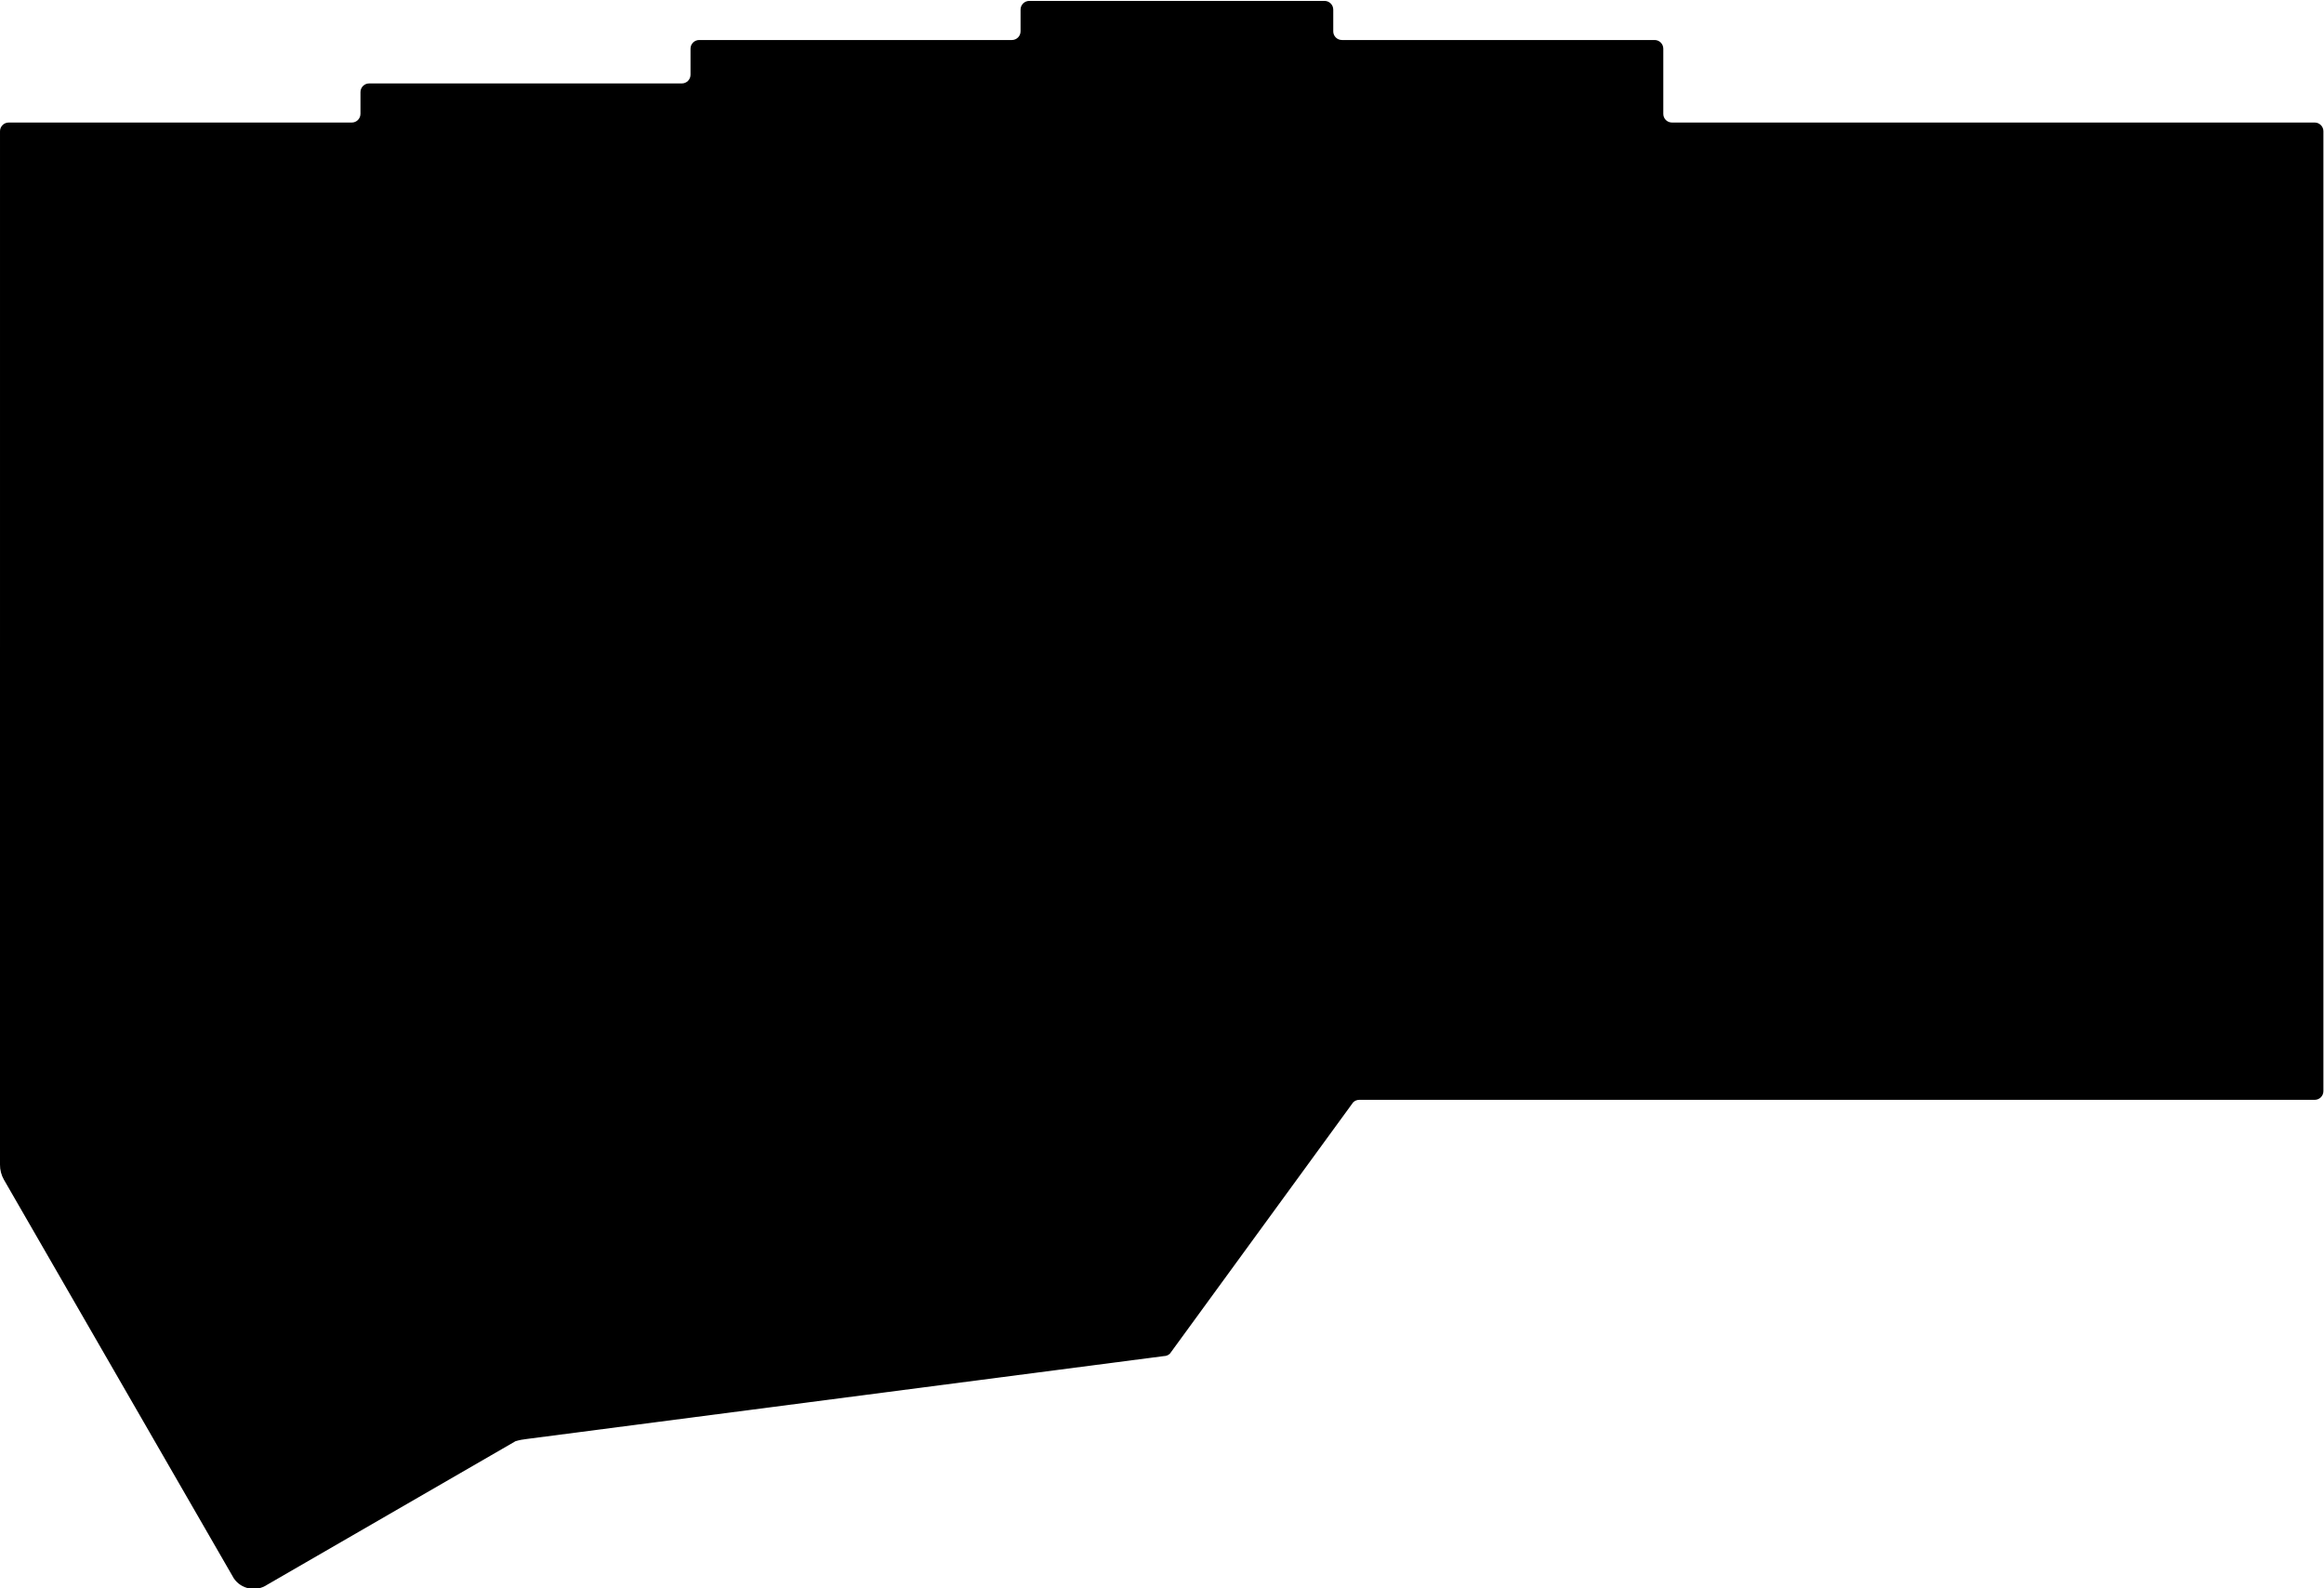 <?xml version="1.0" encoding="UTF-8" standalone="no"?>
<svg
   sodipodi:docname="baseplate.svg"
   viewBox="0 0 505.515 345.443"
   height="91.399mm"
   width="133.751mm"
   xml:space="preserve"
   id="svg2"
   version="1.1"
   inkscape:version="1.2.1 (9c6d41e, 2022-07-14)"
   xmlns:inkscape="http://www.inkscape.org/namespaces/inkscape"
   xmlns:sodipodi="http://sodipodi.sourceforge.net/DTD/sodipodi-0.dtd"
   xmlns="http://www.w3.org/2000/svg"
   xmlns:svg="http://www.w3.org/2000/svg"
   xmlns:rdf="http://www.w3.org/1999/02/22-rdf-syntax-ns#"
   xmlns:cc="http://creativecommons.org/ns#"
   xmlns:dc="http://purl.org/dc/elements/1.1/"><defs
     id="defs6"><clipPath
       id="clipPath18"
       clipPathUnits="userSpaceOnUse"><path
         id="path16"
         d="M 0,595.276 H 420.945 V 0 H 0 Z" /></clipPath><clipPath
       clipPathUnits="userSpaceOnUse"
       id="clipPath674"><g
         id="g678"
         transform="translate(-21.071,-331.067)"><path
           id="path676"
           d="M 0,595.276 H 420.945 V 0 H 0 Z" /></g></clipPath><clipPath
       clipPathUnits="userSpaceOnUse"
       id="clipPath680"><g
         id="g684"
         transform="translate(-82.824,-281.645)"><path
           id="path682"
           d="M 0,595.276 H 420.945 V 0 H 0 Z" /></g></clipPath><clipPath
       clipPathUnits="userSpaceOnUse"
       id="clipPath686"><g
         id="g690"
         transform="translate(-135.269,-283.063)"><path
           id="path688"
           d="M 0,595.276 H 420.945 V 0 H 0 Z" /></g></clipPath><clipPath
       clipPathUnits="userSpaceOnUse"
       id="clipPath692"><g
         id="g696"
         transform="translate(-136.688,-288.73)"><path
           id="path694"
           d="M 0,595.276 H 420.945 V 0 H 0 Z" /></g></clipPath><clipPath
       clipPathUnits="userSpaceOnUse"
       id="clipPath698"><g
         id="g702"
         transform="translate(-189.125,-290.148)"><path
           id="path700"
           d="M 0,595.276 H 420.945 V 0 H 0 Z" /></g></clipPath><clipPath
       clipPathUnits="userSpaceOnUse"
       id="clipPath704"><g
         id="g708"
         transform="translate(-190.543,-295.108)"><path
           id="path706"
           d="M 0,595.276 H 420.945 V 0 H 0 Z" /></g></clipPath><clipPath
       clipPathUnits="userSpaceOnUse"
       id="clipPath710"><g
         id="g714"
         transform="translate(-240.151,-293.69)"><path
           id="path712"
           d="M 0,595.276 H 420.945 V 0 H 0 Z" /></g></clipPath><clipPath
       clipPathUnits="userSpaceOnUse"
       id="clipPath716"><g
         id="g720"
         transform="translate(-241.57,-288.73)"><path
           id="path718"
           d="M 0,595.276 H 420.945 V 0 H 0 Z" /></g></clipPath><clipPath
       clipPathUnits="userSpaceOnUse"
       id="clipPath722"><g
         id="g726"
         transform="translate(-294.007,-287.311)"><path
           id="path724"
           d="M 0,595.276 H 420.945 V 0 H 0 Z" /></g></clipPath><clipPath
       clipPathUnits="userSpaceOnUse"
       id="clipPath728"><g
         id="g732"
         transform="translate(-295.426,-275.266)"><path
           id="path730"
           d="M 0,595.276 H 420.945 V 0 H 0 Z" /></g></clipPath><clipPath
       clipPathUnits="userSpaceOnUse"
       id="clipPath734"><g
         id="g738"
         transform="translate(-401.727,-273.847)"><path
           id="path736"
           d="M 0,595.276 H 420.945 V 0 H 0 Z" /></g></clipPath><clipPath
       clipPathUnits="userSpaceOnUse"
       id="clipPath740"><g
         id="g744"
         transform="translate(-244.399,-115.815)"><path
           id="path742"
           d="M 0,595.276 H 420.945 V 0 H 0 Z" /></g></clipPath><clipPath
       clipPathUnits="userSpaceOnUse"
       id="clipPath746"><g
         id="g750"
         transform="translate(-22.589,-273.847)"><path
           id="path748"
           d="M 0,595.276 H 420.945 V 0 H 0 Z" /></g></clipPath><clipPath
       clipPathUnits="userSpaceOnUse"
       id="clipPath752"><g
         id="g756"
         transform="translate(-22.588,-273.843)"><path
           id="path754"
           d="M 0,595.276 H 420.945 V 0 H 0 Z" /></g></clipPath><clipPath
       clipPathUnits="userSpaceOnUse"
       id="clipPath758"><g
         id="g762"
         transform="translate(-135.265,-283.056)"><path
           id="path760"
           d="M 0,595.276 H 420.945 V 0 H 0 Z" /></g></clipPath><clipPath
       clipPathUnits="userSpaceOnUse"
       id="clipPath764"><g
         id="g768"
         transform="translate(-135.265,-287.308)"><path
           id="path766"
           d="M 0,595.276 H 420.945 V 0 H 0 Z" /></g></clipPath><clipPath
       clipPathUnits="userSpaceOnUse"
       id="clipPath770"><g
         id="g774"
         transform="translate(-189.123,-290.143)"><path
           id="path772"
           d="M 0,595.276 H 420.945 V 0 H 0 Z" /></g></clipPath><clipPath
       clipPathUnits="userSpaceOnUse"
       id="clipPath776"><g
         id="g780"
         transform="translate(-189.123,-293.686)"><path
           id="path778"
           d="M 0,595.276 H 420.945 V 0 H 0 Z" /></g></clipPath><clipPath
       clipPathUnits="userSpaceOnUse"
       id="clipPath782"><g
         id="g786"
         transform="translate(-238.73,-295.104)"><path
           id="path784"
           d="M 0,595.276 H 420.945 V 0 H 0 Z" /></g></clipPath><clipPath
       clipPathUnits="userSpaceOnUse"
       id="clipPath788"><g
         id="g792"
         transform="translate(-241.564,-288.725)"><path
           id="path790"
           d="M 0,595.276 H 420.945 V 0 H 0 Z" /></g></clipPath><clipPath
       clipPathUnits="userSpaceOnUse"
       id="clipPath794"><g
         id="g798"
         transform="translate(-292.587,-288.725)"><path
           id="path796"
           d="M 0,595.276 H 420.945 V 0 H 0 Z" /></g></clipPath><clipPath
       clipPathUnits="userSpaceOnUse"
       id="clipPath800"><g
         id="g804"
         transform="translate(-295.422,-275.26)"><path
           id="path802"
           d="M 0,595.276 H 420.945 V 0 H 0 Z" /></g></clipPath><clipPath
       clipPathUnits="userSpaceOnUse"
       id="clipPath806"><g
         id="g810"
         transform="translate(-400.304,-275.26)"><path
           id="path808"
           d="M 0,595.276 H 420.945 V 0 H 0 Z" /></g></clipPath><clipPath
       clipPathUnits="userSpaceOnUse"
       id="clipPath812"><g
         id="g816"
         transform="translate(-401.722,-117.229)"><path
           id="path814"
           d="M 0,595.276 H 420.945 V 0 H 0 Z" /></g></clipPath><clipPath
       clipPathUnits="userSpaceOnUse"
       id="clipPath818"><g
         id="g822"
         transform="translate(-243.397,-115.397)"><path
           id="path820"
           d="M 0,595.276 H 420.945 V 0 H 0 Z" /></g></clipPath><clipPath
       clipPathUnits="userSpaceOnUse"
       id="clipPath824"><g
         id="g828"
         transform="translate(-24.008,-275.266)"><path
           id="path826"
           d="M 0,595.276 H 420.945 V 0 H 0 Z" /></g></clipPath><clipPath
       clipPathUnits="userSpaceOnUse"
       id="clipPath830"><g
         id="g834"
         transform="translate(-81.407,-276.678)"><path
           id="path832"
           d="M 0,595.276 H 420.945 V 0 H 0 Z" /></g></clipPath><clipPath
       clipPathUnits="userSpaceOnUse"
       id="clipPath836"><g
         id="g840"
         transform="translate(-81.407,-280.221)"><path
           id="path838"
           d="M 0,595.276 H 420.945 V 0 H 0 Z" /></g></clipPath><clipPath
       clipPathUnits="userSpaceOnUse"
       id="clipPath842"><g
         id="g846"
         transform="translate(-81.413,-280.226)"><path
           id="path844"
           d="M 0,595.276 H 420.945 V 0 H 0 Z" /></g></clipPath><clipPath
       clipPathUnits="userSpaceOnUse"
       id="clipPath848"><g
         id="g852"
         transform="translate(-243.399,-115.403)"><path
           id="path850"
           d="M 0,595.276 H 420.945 V 0 H 0 Z" /></g></clipPath><clipPath
       clipPathUnits="userSpaceOnUse"
       id="clipPath854"><g
         id="g858"
         transform="translate(-213.511,-74.416)"><path
           id="path856"
           d="M 0,595.276 H 420.945 V 0 H 0 Z" /></g></clipPath><clipPath
       clipPathUnits="userSpaceOnUse"
       id="clipPath860"><g
         id="g864"
         transform="translate(-212.511,-74.004)"><path
           id="path862"
           d="M 0,595.276 H 420.945 V 0 H 0 Z" /></g></clipPath><clipPath
       clipPathUnits="userSpaceOnUse"
       id="clipPath866"><g
         id="g870"
         transform="translate(-106.707,-60.115)"><path
           id="path868"
           d="M 0,595.276 H 420.945 V 0 H 0 Z" /></g></clipPath><clipPath
       clipPathUnits="userSpaceOnUse"
       id="clipPath872"><g
         id="g876"
         transform="translate(-60.728,-37.773)"><path
           id="path874"
           d="M 0,595.276 H 420.945 V 0 H 0 Z" /></g></clipPath><clipPath
       clipPathUnits="userSpaceOnUse"
       id="clipPath878"><g
         id="g882"
         transform="translate(-106.706,-60.111)"><path
           id="path880"
           d="M 0,595.276 H 420.945 V 0 H 0 Z" /></g></clipPath><clipPath
       clipPathUnits="userSpaceOnUse"
       id="clipPath884"><g
         id="g888"
         transform="translate(-66.187,-36.694)"><path
           id="path886"
           d="M 0,595.276 H 420.945 V 0 H 0 Z" /></g></clipPath><clipPath
       clipPathUnits="userSpaceOnUse"
       id="clipPath890"><g
         id="g894"
         transform="translate(-23.232,-102.779)"><path
           id="path892"
           d="M 0,595.276 H 420.945 V 0 H 0 Z" /></g></clipPath><clipPath
       clipPathUnits="userSpaceOnUse"
       id="clipPath896"><g
         id="g900"
         transform="translate(-400.543,-46.053)"><path
           id="path898"
           d="M 0,595.276 H 420.945 V 0 H 0 Z" /></g></clipPath><clipPath
       clipPathUnits="userSpaceOnUse"
       id="clipPath902"><g
         id="g906"
         transform="translate(-336.931,-562.621)"><path
           id="path904"
           d="M 0,595.276 H 420.945 V 0 H 0 Z" /></g></clipPath><clipPath
       clipPathUnits="userSpaceOnUse"
       id="clipPath908"><g
         id="g912"
         transform="translate(-284.486,-564.04)"><path
           id="path910"
           d="M 0,595.276 H 420.945 V 0 H 0 Z" /></g></clipPath><clipPath
       clipPathUnits="userSpaceOnUse"
       id="clipPath914"><g
         id="g918"
         transform="translate(-283.067,-569.706)"><path
           id="path916"
           d="M 0,595.276 H 420.945 V 0 H 0 Z" /></g></clipPath><clipPath
       clipPathUnits="userSpaceOnUse"
       id="clipPath920"><g
         id="g924"
         transform="translate(-230.63,-571.124)"><path
           id="path922"
           d="M 0,595.276 H 420.945 V 0 H 0 Z" /></g></clipPath><clipPath
       clipPathUnits="userSpaceOnUse"
       id="clipPath926"><g
         id="g930"
         transform="translate(-229.212,-576.085)"><path
           id="path928"
           d="M 0,595.276 H 420.945 V 0 H 0 Z" /></g></clipPath><clipPath
       clipPathUnits="userSpaceOnUse"
       id="clipPath932"><g
         id="g936"
         transform="translate(-179.604,-574.667)"><path
           id="path934"
           d="M 0,595.276 H 420.945 V 0 H 0 Z" /></g></clipPath><clipPath
       clipPathUnits="userSpaceOnUse"
       id="clipPath938"><g
         id="g942"
         transform="translate(-178.185,-569.706)"><path
           id="path940"
           d="M 0,595.276 H 420.945 V 0 H 0 Z" /></g></clipPath><clipPath
       clipPathUnits="userSpaceOnUse"
       id="clipPath944"><g
         id="g948"
         transform="translate(-125.748,-568.288)"><path
           id="path946"
           d="M 0,595.276 H 420.945 V 0 H 0 Z" /></g></clipPath><clipPath
       clipPathUnits="userSpaceOnUse"
       id="clipPath950"><g
         id="g954"
         transform="translate(-124.329,-556.242)"><path
           id="path952"
           d="M 0,595.276 H 420.945 V 0 H 0 Z" /></g></clipPath><clipPath
       clipPathUnits="userSpaceOnUse"
       id="clipPath956"><g
         id="g960"
         transform="translate(-18.028,-554.823)"><path
           id="path958"
           d="M 0,595.276 H 420.945 V 0 H 0 Z" /></g></clipPath><clipPath
       clipPathUnits="userSpaceOnUse"
       id="clipPath962"><g
         id="g966"
         transform="translate(-175.356,-396.791)"><path
           id="path964"
           d="M 0,595.276 H 420.945 V 0 H 0 Z" /></g></clipPath><clipPath
       clipPathUnits="userSpaceOnUse"
       id="clipPath968"><g
         id="g972"
         transform="translate(-397.166,-554.823)"><path
           id="path970"
           d="M 0,595.276 H 420.945 V 0 H 0 Z" /></g></clipPath><clipPath
       clipPathUnits="userSpaceOnUse"
       id="clipPath974"><g
         id="g978"
         transform="translate(-397.167,-554.82)"><path
           id="path976"
           d="M 0,595.276 H 420.945 V 0 H 0 Z" /></g></clipPath><clipPath
       clipPathUnits="userSpaceOnUse"
       id="clipPath980"><g
         id="g984"
         transform="translate(-284.49,-564.032)"><path
           id="path982"
           d="M 0,595.276 H 420.945 V 0 H 0 Z" /></g></clipPath><clipPath
       clipPathUnits="userSpaceOnUse"
       id="clipPath986"><g
         id="g990"
         transform="translate(-284.49,-568.285)"><path
           id="path988"
           d="M 0,595.276 H 420.945 V 0 H 0 Z" /></g></clipPath><clipPath
       clipPathUnits="userSpaceOnUse"
       id="clipPath992"><g
         id="g996"
         transform="translate(-230.632,-571.119)"><path
           id="path994"
           d="M 0,595.276 H 420.945 V 0 H 0 Z" /></g></clipPath><clipPath
       clipPathUnits="userSpaceOnUse"
       id="clipPath998"><g
         id="g1002"
         transform="translate(-230.632,-574.662)"><path
           id="path1000"
           d="M 0,595.276 H 420.945 V 0 H 0 Z" /></g></clipPath><clipPath
       clipPathUnits="userSpaceOnUse"
       id="clipPath1004"><g
         id="g1008"
         transform="translate(-181.025,-576.08)"><path
           id="path1006"
           d="M 0,595.276 H 420.945 V 0 H 0 Z" /></g></clipPath><clipPath
       clipPathUnits="userSpaceOnUse"
       id="clipPath1010"><g
         id="g1014"
         transform="translate(-178.191,-569.702)"><path
           id="path1012"
           d="M 0,595.276 H 420.945 V 0 H 0 Z" /></g></clipPath><clipPath
       clipPathUnits="userSpaceOnUse"
       id="clipPath1016"><g
         id="g1020"
         transform="translate(-127.168,-569.702)"><path
           id="path1018"
           d="M 0,595.276 H 420.945 V 0 H 0 Z" /></g></clipPath><clipPath
       clipPathUnits="userSpaceOnUse"
       id="clipPath1022"><g
         id="g1026"
         transform="translate(-124.333,-556.237)"><path
           id="path1024"
           d="M 0,595.276 H 420.945 V 0 H 0 Z" /></g></clipPath><clipPath
       clipPathUnits="userSpaceOnUse"
       id="clipPath1028"><g
         id="g1032"
         transform="translate(-19.451,-556.237)"><path
           id="path1030"
           d="M 0,595.276 H 420.945 V 0 H 0 Z" /></g></clipPath><clipPath
       clipPathUnits="userSpaceOnUse"
       id="clipPath1034"><g
         id="g1038"
         transform="translate(-18.034,-398.206)"><path
           id="path1036"
           d="M 0,595.276 H 420.945 V 0 H 0 Z" /></g></clipPath><clipPath
       clipPathUnits="userSpaceOnUse"
       id="clipPath1040"><g
         id="g1044"
         transform="translate(-176.358,-396.373)"><path
           id="path1042"
           d="M 0,595.276 H 420.945 V 0 H 0 Z" /></g></clipPath><clipPath
       clipPathUnits="userSpaceOnUse"
       id="clipPath1046"><g
         id="g1050"
         transform="translate(-395.747,-556.242)"><path
           id="path1048"
           d="M 0,595.276 H 420.945 V 0 H 0 Z" /></g></clipPath><clipPath
       clipPathUnits="userSpaceOnUse"
       id="clipPath1052"><g
         id="g1056"
         transform="translate(-338.348,-557.654)"><path
           id="path1054"
           d="M 0,595.276 H 420.945 V 0 H 0 Z" /></g></clipPath><clipPath
       clipPathUnits="userSpaceOnUse"
       id="clipPath1058"><g
         id="g1062"
         transform="translate(-338.348,-561.198)"><path
           id="path1060"
           d="M 0,595.276 H 420.945 V 0 H 0 Z" /></g></clipPath><clipPath
       clipPathUnits="userSpaceOnUse"
       id="clipPath1064"><g
         id="g1068"
         transform="translate(-338.342,-561.203)"><path
           id="path1066"
           d="M 0,595.276 H 420.945 V 0 H 0 Z" /></g></clipPath><clipPath
       clipPathUnits="userSpaceOnUse"
       id="clipPath1070"><g
         id="g1074"
         transform="translate(-176.357,-396.381)"><path
           id="path1072"
           d="M 0,595.276 H 420.945 V 0 H 0 Z" /></g></clipPath><clipPath
       clipPathUnits="userSpaceOnUse"
       id="clipPath1076"><g
         id="g1080"
         transform="translate(-206.244,-355.393)"><path
           id="path1078"
           d="M 0,595.276 H 420.945 V 0 H 0 Z" /></g></clipPath><clipPath
       clipPathUnits="userSpaceOnUse"
       id="clipPath1082"><g
         id="g1086"
         transform="translate(-207.244,-354.981)"><path
           id="path1084"
           d="M 0,595.276 H 420.945 V 0 H 0 Z" /></g></clipPath><clipPath
       clipPathUnits="userSpaceOnUse"
       id="clipPath1088"><g
         id="g1092"
         transform="translate(-313.048,-341.092)"><path
           id="path1090"
           d="M 0,595.276 H 420.945 V 0 H 0 Z" /></g></clipPath><clipPath
       clipPathUnits="userSpaceOnUse"
       id="clipPath1094"><g
         id="g1098"
         transform="translate(-359.027,-318.75)"><path
           id="path1096"
           d="M 0,595.276 H 420.945 V 0 H 0 Z" /></g></clipPath><clipPath
       clipPathUnits="userSpaceOnUse"
       id="clipPath1100"><g
         id="g1104"
         transform="translate(-313.05,-341.088)"><path
           id="path1102"
           d="M 0,595.276 H 420.945 V 0 H 0 Z" /></g></clipPath><clipPath
       clipPathUnits="userSpaceOnUse"
       id="clipPath1106"><g
         id="g1110"
         transform="translate(-353.568,-317.671)"><path
           id="path1108"
           d="M 0,595.276 H 420.945 V 0 H 0 Z" /></g></clipPath><clipPath
       clipPathUnits="userSpaceOnUse"
       id="clipPath1112"><g
         id="g1116"
         transform="translate(-396.524,-383.756)"><path
           id="path1114"
           d="M 0,595.276 H 420.945 V 0 H 0 Z" /></g></clipPath><clipPath
       clipPathUnits="userSpaceOnUse"
       id="clipPath1179"><g
         id="g1183"
         transform="translate(-178.409,-335.429)"><path
           id="path1181"
           d="M 0,595.276 H 420.945 V 0 H 0 Z" /></g></clipPath><clipPath
       clipPathUnits="userSpaceOnUse"
       id="clipPath1185"><g
         id="g1189"
         transform="translate(-154.255,-376.339)"><path
           id="path1187"
           d="M 0,595.276 H 420.945 V 0 H 0 Z" /></g></clipPath><clipPath
       clipPathUnits="userSpaceOnUse"
       id="clipPath1191"><g
         id="g1195"
         transform="translate(-94.871,-101.222)"><path
           id="path1193"
           d="M 0,595.276 H 420.945 V 0 H 0 Z" /></g></clipPath><clipPath
       clipPathUnits="userSpaceOnUse"
       id="clipPath1197"><g
         id="g1201"
         transform="translate(-226.682,-123.191)"><path
           id="path1199"
           d="M 0,595.276 H 420.945 V 0 H 0 Z" /></g></clipPath><clipPath
       clipPathUnits="userSpaceOnUse"
       id="clipPath1203"><g
         id="g1207"
         transform="translate(-133.847,-235.867)"><path
           id="path1205"
           d="M 0,595.276 H 420.945 V 0 H 0 Z" /></g></clipPath><clipPath
       clipPathUnits="userSpaceOnUse"
       id="clipPath1209"><g
         id="g1213"
         transform="translate(-349.28,-225.238)"><path
           id="path1211"
           d="M 0,595.276 H 420.945 V 0 H 0 Z" /></g></clipPath><clipPath
       clipPathUnits="userSpaceOnUse"
       id="clipPath1215"><g
         id="g1219"
         transform="translate(-349.28,-172.089)"><path
           id="path1217"
           d="M 0,595.276 H 420.945 V 0 H 0 Z" /></g></clipPath><clipPath
       clipPathUnits="userSpaceOnUse"
       id="clipPath1221"><g
         id="g1225"
         transform="translate(-243.205,-50.414)"><path
           id="path1223"
           d="M 0,595.276 H 420.945 V 0 H 0 Z" /></g></clipPath><clipPath
       clipPathUnits="userSpaceOnUse"
       id="clipPath1227"><g
         id="g1231"
         transform="translate(-267.359,-91.324)"><path
           id="path1229"
           d="M 0,595.276 H 420.945 V 0 H 0 Z" /></g></clipPath><clipPath
       clipPathUnits="userSpaceOnUse"
       id="clipPath1233"><g
         id="g1237"
         transform="translate(-324.884,-382.198)"><path
           id="path1235"
           d="M 0,595.276 H 420.945 V 0 H 0 Z" /></g></clipPath><clipPath
       clipPathUnits="userSpaceOnUse"
       id="clipPath1239"><g
         id="g1243"
         transform="translate(-193.073,-404.167)"><path
           id="path1241"
           d="M 0,595.276 H 420.945 V 0 H 0 Z" /></g></clipPath><clipPath
       clipPathUnits="userSpaceOnUse"
       id="clipPath1245"><g
         id="g1249"
         transform="translate(-285.908,-516.845)"><path
           id="path1247"
           d="M 0,595.276 H 420.945 V 0 H 0 Z" /></g></clipPath><clipPath
       clipPathUnits="userSpaceOnUse"
       id="clipPath1251"><g
         id="g1255"
         transform="translate(-70.475,-506.215)"><path
           id="path1253"
           d="M 0,595.276 H 420.945 V 0 H 0 Z" /></g></clipPath><clipPath
       clipPathUnits="userSpaceOnUse"
       id="clipPath1257"><g
         id="g1261"
         transform="translate(-70.475,-453.065)"><path
           id="path1259"
           d="M 0,595.276 H 420.945 V 0 H 0 Z" /></g></clipPath><clipPath
       clipPathUnits="userSpaceOnUse"
       id="clipPath890-0"><g
         id="g894-0"
         transform="translate(-23.232,-102.779)"><path
           id="path892-6"
           d="M 0,595.276 H 420.945 V 0 H 0 Z" /></g></clipPath><clipPath
       clipPathUnits="userSpaceOnUse"
       id="clipPath884-2"><g
         id="g888-4"
         transform="translate(-66.187,-36.694)"><path
           id="path886-7"
           d="M 0,595.276 H 420.945 V 0 H 0 Z" /></g></clipPath><clipPath
       clipPathUnits="userSpaceOnUse"
       id="clipPath878-4"><g
         id="g882-1"
         transform="translate(-106.706,-60.111)"><path
           id="path880-8"
           d="M 0,595.276 H 420.945 V 0 H 0 Z" /></g></clipPath><clipPath
       clipPathUnits="userSpaceOnUse"
       id="clipPath872-5"><g
         id="g876-8"
         transform="translate(-60.728,-37.773)"><path
           id="path874-9"
           d="M 0,595.276 H 420.945 V 0 H 0 Z" /></g></clipPath><clipPath
       clipPathUnits="userSpaceOnUse"
       id="clipPath866-9"><g
         id="g870-9"
         transform="translate(-106.707,-60.115)"><path
           id="path868-3"
           d="M 0,595.276 H 420.945 V 0 H 0 Z" /></g></clipPath><clipPath
       clipPathUnits="userSpaceOnUse"
       id="clipPath860-3"><g
         id="g864-7"
         transform="translate(-212.511,-74.004)"><path
           id="path862-7"
           d="M 0,595.276 H 420.945 V 0 H 0 Z" /></g></clipPath><clipPath
       clipPathUnits="userSpaceOnUse"
       id="clipPath854-3"><g
         id="g858-2"
         transform="translate(-213.511,-74.416)"><path
           id="path856-5"
           d="M 0,595.276 H 420.945 V 0 H 0 Z" /></g></clipPath><clipPath
       clipPathUnits="userSpaceOnUse"
       id="clipPath848-6"><g
         id="g852-3"
         transform="translate(-243.399,-115.403)"><path
           id="path850-4"
           d="M 0,595.276 H 420.945 V 0 H 0 Z" /></g></clipPath><clipPath
       clipPathUnits="userSpaceOnUse"
       id="clipPath842-0"><g
         id="g846-6"
         transform="translate(-81.413,-280.226)"><path
           id="path844-0"
           d="M 0,595.276 H 420.945 V 0 H 0 Z" /></g></clipPath><clipPath
       clipPathUnits="userSpaceOnUse"
       id="clipPath836-4"><g
         id="g840-0"
         transform="translate(-81.407,-280.221)"><path
           id="path838-5"
           d="M 0,595.276 H 420.945 V 0 H 0 Z" /></g></clipPath><clipPath
       clipPathUnits="userSpaceOnUse"
       id="clipPath830-6"><g
         id="g834-8"
         transform="translate(-81.407,-276.678)"><path
           id="path832-5"
           d="M 0,595.276 H 420.945 V 0 H 0 Z" /></g></clipPath><clipPath
       clipPathUnits="userSpaceOnUse"
       id="clipPath824-3"><g
         id="g828-7"
         transform="translate(-24.008,-275.266)"><path
           id="path826-6"
           d="M 0,595.276 H 420.945 V 0 H 0 Z" /></g></clipPath><clipPath
       clipPathUnits="userSpaceOnUse"
       id="clipPath818-8"><g
         id="g822-6"
         transform="translate(-243.397,-115.397)"><path
           id="path820-7"
           d="M 0,595.276 H 420.945 V 0 H 0 Z" /></g></clipPath><clipPath
       clipPathUnits="userSpaceOnUse"
       id="clipPath812-1"><g
         id="g816-8"
         transform="translate(-401.722,-117.229)"><path
           id="path814-4"
           d="M 0,595.276 H 420.945 V 0 H 0 Z" /></g></clipPath><clipPath
       clipPathUnits="userSpaceOnUse"
       id="clipPath806-9"><g
         id="g810-7"
         transform="translate(-400.304,-275.26)"><path
           id="path808-3"
           d="M 0,595.276 H 420.945 V 0 H 0 Z" /></g></clipPath><clipPath
       clipPathUnits="userSpaceOnUse"
       id="clipPath800-1"><g
         id="g804-0"
         transform="translate(-295.422,-275.26)"><path
           id="path802-2"
           d="M 0,595.276 H 420.945 V 0 H 0 Z" /></g></clipPath><clipPath
       clipPathUnits="userSpaceOnUse"
       id="clipPath794-3"><g
         id="g798-7"
         transform="translate(-292.587,-288.725)"><path
           id="path796-1"
           d="M 0,595.276 H 420.945 V 0 H 0 Z" /></g></clipPath><clipPath
       clipPathUnits="userSpaceOnUse"
       id="clipPath788-8"><g
         id="g792-9"
         transform="translate(-241.564,-288.725)"><path
           id="path790-3"
           d="M 0,595.276 H 420.945 V 0 H 0 Z" /></g></clipPath><clipPath
       clipPathUnits="userSpaceOnUse"
       id="clipPath782-7"><g
         id="g786-4"
         transform="translate(-238.73,-295.104)"><path
           id="path784-8"
           d="M 0,595.276 H 420.945 V 0 H 0 Z" /></g></clipPath><clipPath
       clipPathUnits="userSpaceOnUse"
       id="clipPath776-0"><g
         id="g780-4"
         transform="translate(-189.123,-293.686)"><path
           id="path778-0"
           d="M 0,595.276 H 420.945 V 0 H 0 Z" /></g></clipPath><clipPath
       clipPathUnits="userSpaceOnUse"
       id="clipPath770-5"><g
         id="g774-7"
         transform="translate(-189.123,-290.143)"><path
           id="path772-0"
           d="M 0,595.276 H 420.945 V 0 H 0 Z" /></g></clipPath><clipPath
       clipPathUnits="userSpaceOnUse"
       id="clipPath764-0"><g
         id="g768-5"
         transform="translate(-135.265,-287.308)"><path
           id="path766-6"
           d="M 0,595.276 H 420.945 V 0 H 0 Z" /></g></clipPath><clipPath
       clipPathUnits="userSpaceOnUse"
       id="clipPath758-7"><g
         id="g762-8"
         transform="translate(-135.265,-283.056)"><path
           id="path760-0"
           d="M 0,595.276 H 420.945 V 0 H 0 Z" /></g></clipPath><clipPath
       clipPathUnits="userSpaceOnUse"
       id="clipPath752-6"><g
         id="g756-5"
         transform="translate(-22.588,-273.843)"><path
           id="path754-7"
           d="M 0,595.276 H 420.945 V 0 H 0 Z" /></g></clipPath><clipPath
       clipPathUnits="userSpaceOnUse"
       id="clipPath746-3"><g
         id="g750-4"
         transform="translate(-22.589,-273.847)"><path
           id="path748-3"
           d="M 0,595.276 H 420.945 V 0 H 0 Z" /></g></clipPath><clipPath
       clipPathUnits="userSpaceOnUse"
       id="clipPath740-0"><g
         id="g744-4"
         transform="translate(-244.399,-115.815)"><path
           id="path742-8"
           d="M 0,595.276 H 420.945 V 0 H 0 Z" /></g></clipPath><clipPath
       clipPathUnits="userSpaceOnUse"
       id="clipPath734-7"><g
         id="g738-5"
         transform="translate(-401.727,-273.847)"><path
           id="path736-9"
           d="M 0,595.276 H 420.945 V 0 H 0 Z" /></g></clipPath><clipPath
       clipPathUnits="userSpaceOnUse"
       id="clipPath728-5"><g
         id="g732-3"
         transform="translate(-295.426,-275.266)"><path
           id="path730-2"
           d="M 0,595.276 H 420.945 V 0 H 0 Z" /></g></clipPath><clipPath
       clipPathUnits="userSpaceOnUse"
       id="clipPath722-7"><g
         id="g726-3"
         transform="translate(-294.007,-287.311)"><path
           id="path724-9"
           d="M 0,595.276 H 420.945 V 0 H 0 Z" /></g></clipPath><clipPath
       clipPathUnits="userSpaceOnUse"
       id="clipPath716-7"><g
         id="g720-7"
         transform="translate(-241.57,-288.73)"><path
           id="path718-9"
           d="M 0,595.276 H 420.945 V 0 H 0 Z" /></g></clipPath><clipPath
       clipPathUnits="userSpaceOnUse"
       id="clipPath710-5"><g
         id="g714-3"
         transform="translate(-240.151,-293.69)"><path
           id="path712-3"
           d="M 0,595.276 H 420.945 V 0 H 0 Z" /></g></clipPath><clipPath
       clipPathUnits="userSpaceOnUse"
       id="clipPath704-3"><g
         id="g708-8"
         transform="translate(-190.543,-295.108)"><path
           id="path706-5"
           d="M 0,595.276 H 420.945 V 0 H 0 Z" /></g></clipPath><clipPath
       clipPathUnits="userSpaceOnUse"
       id="clipPath698-8"><g
         id="g702-9"
         transform="translate(-189.125,-290.148)"><path
           id="path700-6"
           d="M 0,595.276 H 420.945 V 0 H 0 Z" /></g></clipPath><clipPath
       clipPathUnits="userSpaceOnUse"
       id="clipPath692-0"><g
         id="g696-4"
         transform="translate(-136.688,-288.73)"><path
           id="path694-2"
           d="M 0,595.276 H 420.945 V 0 H 0 Z" /></g></clipPath><clipPath
       clipPathUnits="userSpaceOnUse"
       id="clipPath686-3"><g
         id="g690-3"
         transform="translate(-135.269,-283.063)"><path
           id="path688-7"
           d="M 0,595.276 H 420.945 V 0 H 0 Z" /></g></clipPath><clipPath
       clipPathUnits="userSpaceOnUse"
       id="clipPath7936"><g
         id="g7942"><g
           id="g7940"><path
             id="path7938"
             d="M 0,595.276 H 420.945 V 0 H 0 Z" /></g></g></clipPath></defs><sodipodi:namedview
     id="namedview4"
     inkscape:window-height="859"
     inkscape:window-width="1512"
     inkscape:pageshadow="2"
     inkscape:pageopacity="0"
     guidetolerance="10"
     gridtolerance="10"
     objecttolerance="10"
     borderopacity="1"
     bordercolor="#666666"
     pagecolor="#ffffff"
     inkscape:document-rotation="0"
     showgrid="false"
     inkscape:zoom="1.1698012"
     inkscape:cx="230.38103"
     inkscape:cy="132.92857"
     inkscape:window-x="0"
     inkscape:window-y="38"
     inkscape:window-maximized="0"
     inkscape:current-layer="g10"
     inkscape:showpageshadow="2"
     inkscape:pagecheckerboard="0"
     inkscape:deskcolor="#d1d1d1"
     showguides="false"
     inkscape:document-units="mm" /><g
     transform="matrix(1.333,0,0,-1.333,2.6275717e-7,793.701)"
     inkscape:label="bottom"
     inkscape:groupmode="layer"
     id="g10"><g
       id="g16620"><path
         id="path358-2"
         style="fill:#000000;fill-opacity:1;stroke:none;stroke-width:1;stroke-linecap:round;stroke-linejoin:round;stroke-miterlimit:4;stroke-dasharray:none;stroke-opacity:1"
         d="m 79.99,275.26 0.003,0.003 -55.986,5e-5 c -0.784,-0.003 -1.418,-0.637 -1.418,-1.418 L 22.588,105.256 c -0.012,-0.872 0.21,-1.724 0.642,-2.478 l 37.494,-65.006 c 0,-0.006 0.003,-0.011 0.005,-0.015 1.214,-1.8 3.657,-2.276 5.46,-1.059 l 40.517,23.416 c 0.604,0.181 1.225,0.304 1.856,0.367 l 103.947,13.522 c 0.375,-0.002 0.735,0.147 1.001,0.416 l 29.886,40.981 c 0.265,0.263 0.625,0.412 1.002,0.413 h 155.907 c 0.781,-0.001 1.416,0.633 1.418,1.418 l 5e-5,156.614 c -0.003,0.781 -0.637,1.416 -1.418,1.418 H 295.424 c -0.785,-0.003 -1.419,0.632 -1.42,1.414 l 0.001,0.004 5e-5,10.628 c -10e-4,0.782 -0.635,1.416 -1.418,1.418 h -51.021 c -0.786,-0.002 -1.42,0.633 -1.42,1.415 l 0.002,0.003 -2e-4,3.543 c -0.002,0.781 -0.636,1.416 -1.418,1.418 H 190.542 c -0.785,-0.002 -1.419,-0.637 -1.418,-1.418 v -3.543 c -0.001,-0.785 -0.635,-1.42 -1.418,-1.42 l -2.5e-4,0.002 h -51.021 c -0.785,-0.002 -1.42,-0.636 -1.418,-1.418 v -4.25 c -0.002,-0.786 -0.637,-1.42 -1.418,-1.417 H 82.824 c -0.783,-0.003 -1.417,-0.638 -1.414,-1.418 v -3.542 C 81.407,275.896 80.773,275.261 79.99,275.26 Z"
         sodipodi:nodetypes="scccccccccccccccccccsccccsccccccsccccccccs"
         clip-path="url(#clipPath7936)"
         transform="translate(-22.588,300.17)" /></g><g
       transform="translate(349.28,172.089)"
       id="g400"
       style="stroke-width:1;stroke-miterlimit:4;stroke-dasharray:none"
       clip-path="url(#clipPath1215)" /><g
       transform="translate(349.28,225.238)"
       id="g404"
       style="stroke-width:1;stroke-miterlimit:4;stroke-dasharray:none"
       clip-path="url(#clipPath1209)" /><g
       transform="translate(133.847,235.867)"
       id="g408"
       style="stroke-width:1;stroke-miterlimit:4;stroke-dasharray:none"
       clip-path="url(#clipPath1203)" /><g
       transform="translate(226.682,123.191)"
       id="g412"
       style="stroke-width:1;stroke-miterlimit:4;stroke-dasharray:none"
       clip-path="url(#clipPath1197)" /></g></svg>
